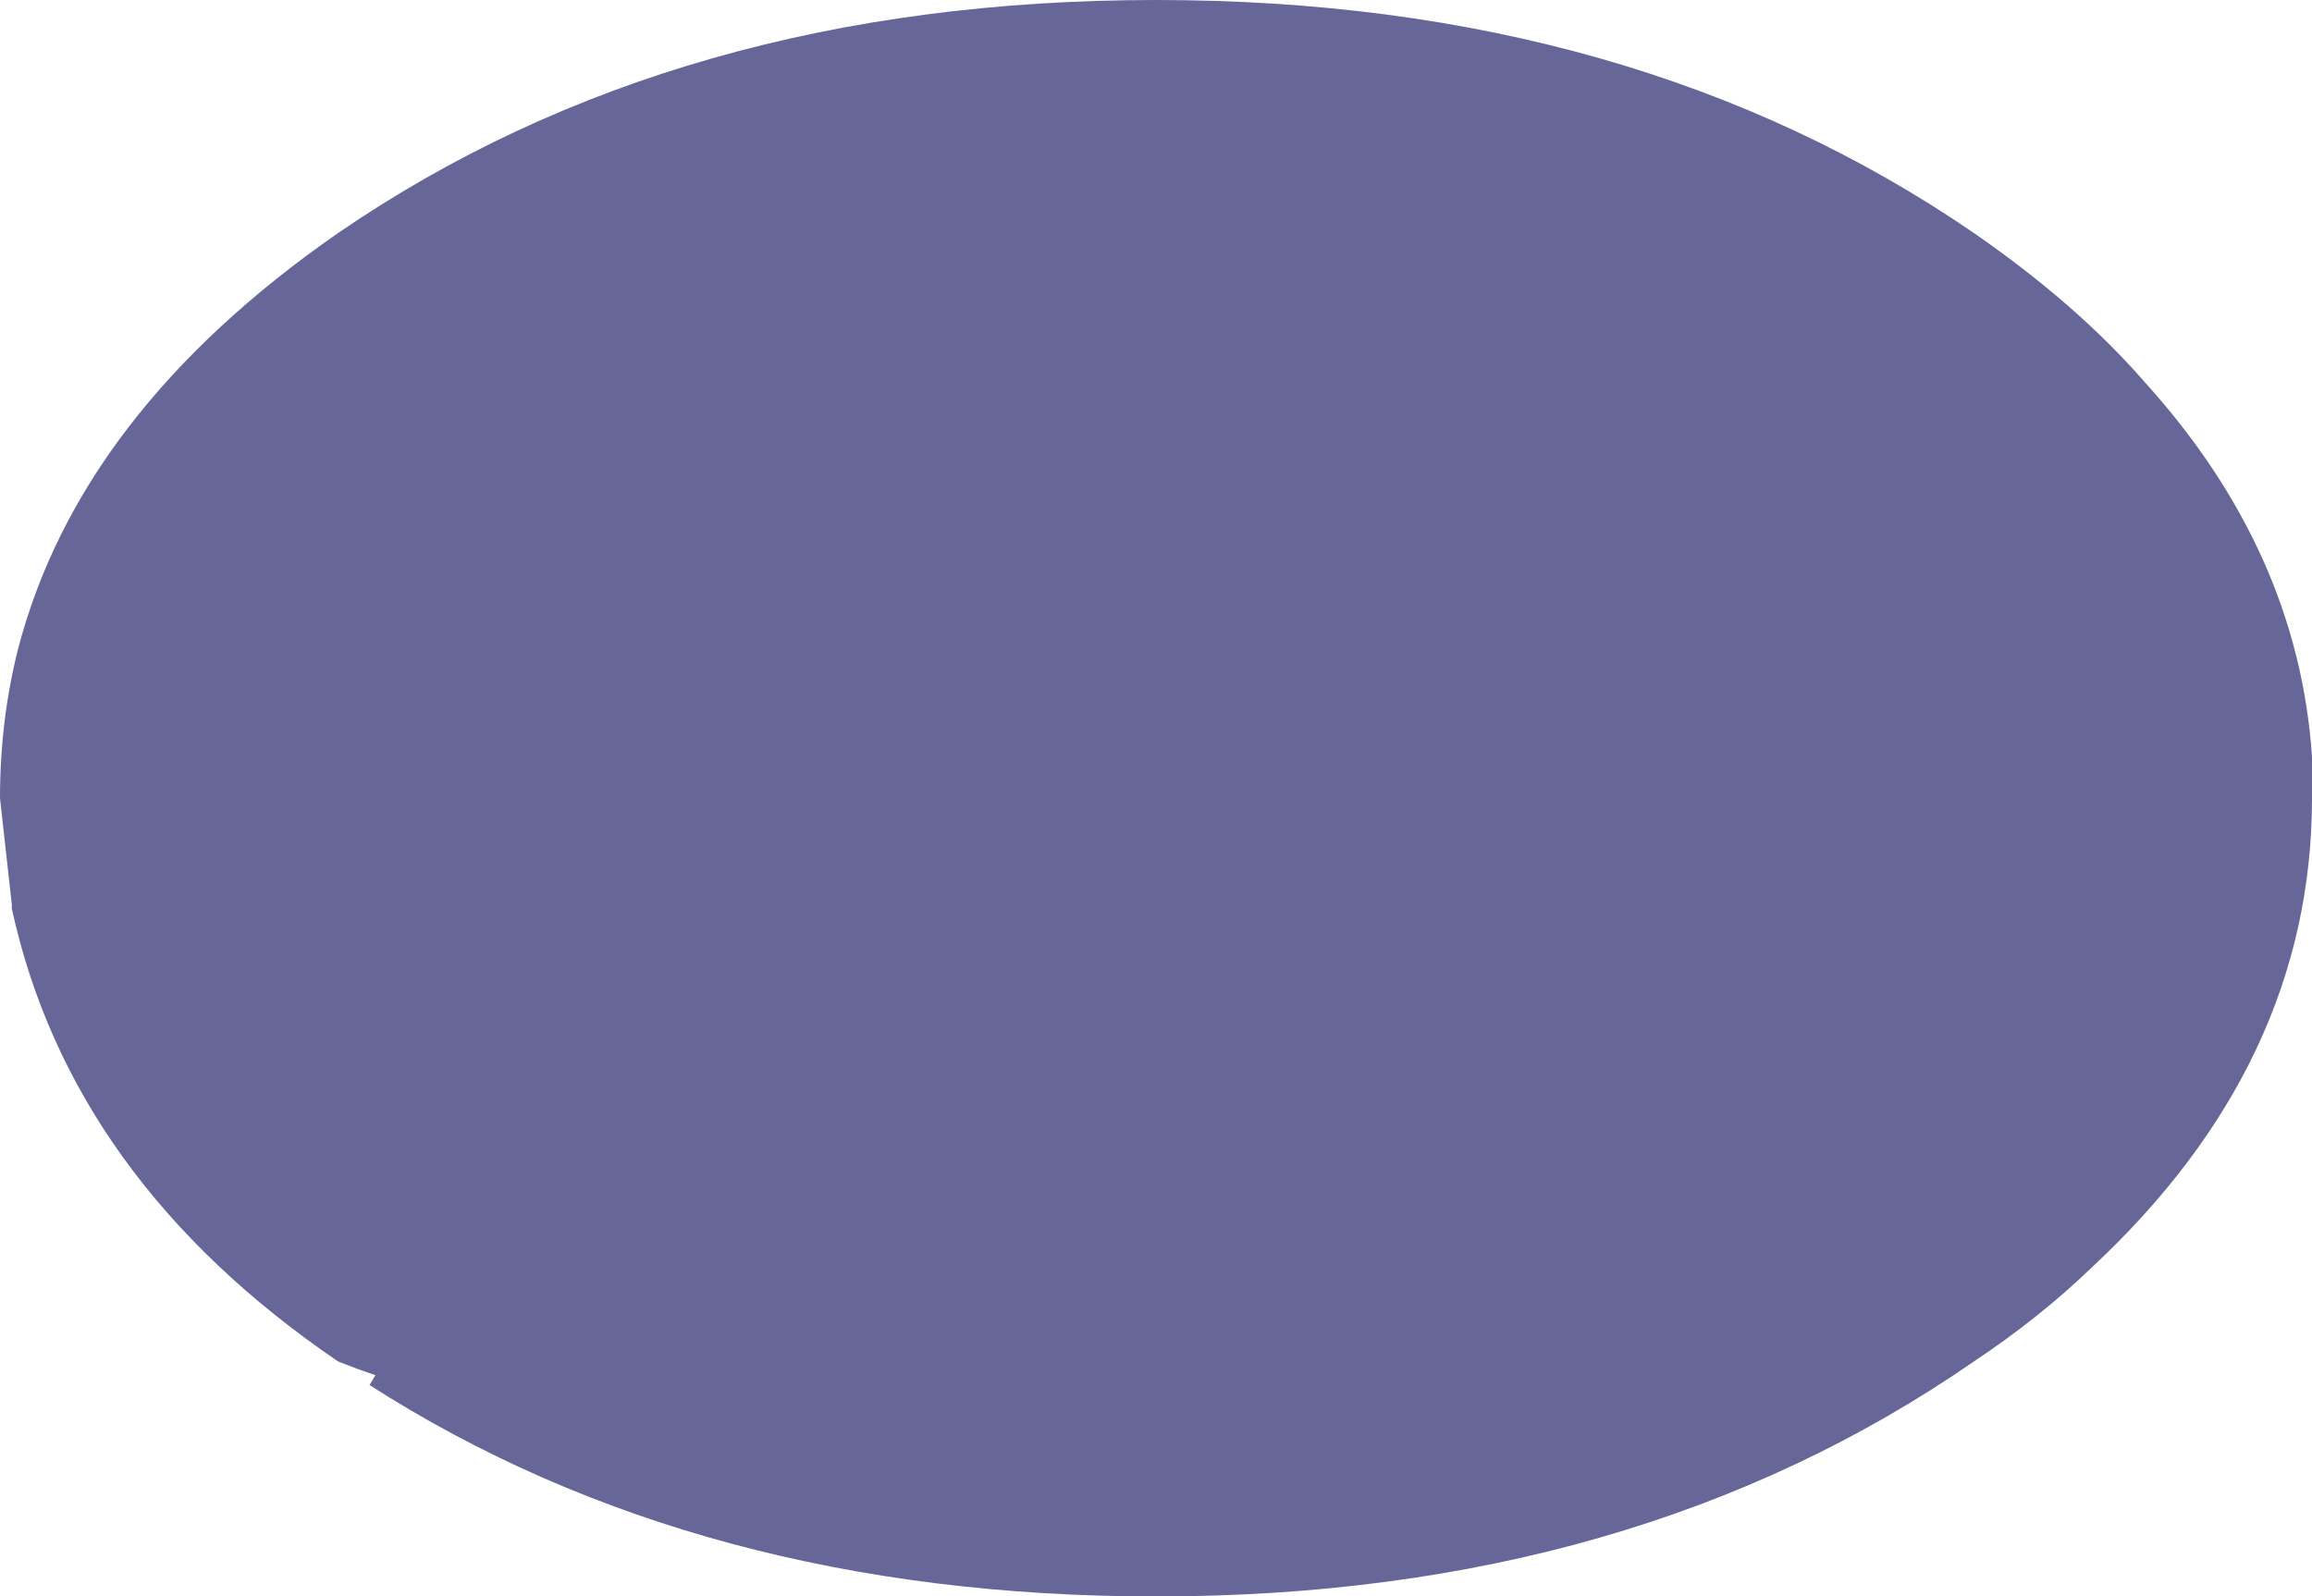 <?xml version="1.0" encoding="UTF-8" standalone="no"?>
<svg xmlns:xlink="http://www.w3.org/1999/xlink" height="40.4px" width="58.5px" xmlns="http://www.w3.org/2000/svg">
  <g transform="matrix(1.0, 0.0, 0.0, 1.0, 29.25, 20.2)">
    <path d="M0.0 -20.2 Q12.1 -20.2 20.7 -14.3 23.3 -12.5 25.0 -10.55 28.9 -6.25 29.25 -1.05 L29.25 0.0 Q29.25 6.7 23.65 11.9 22.35 13.15 20.7 14.25 12.1 20.2 0.0 20.2 -11.55 20.2 -19.9 14.85 L-19.75 14.6 Q-20.2 14.45 -20.7 14.25 -27.45 9.65 -28.95 2.8 L-28.95 2.7 -29.25 0.0 Q-29.25 -1.95 -28.8 -3.75 -27.25 -9.75 -20.7 -14.3 -12.1 -20.2 0.0 -20.2" fill="#666699" fill-rule="evenodd" stroke="none"/>
  </g>
</svg>

